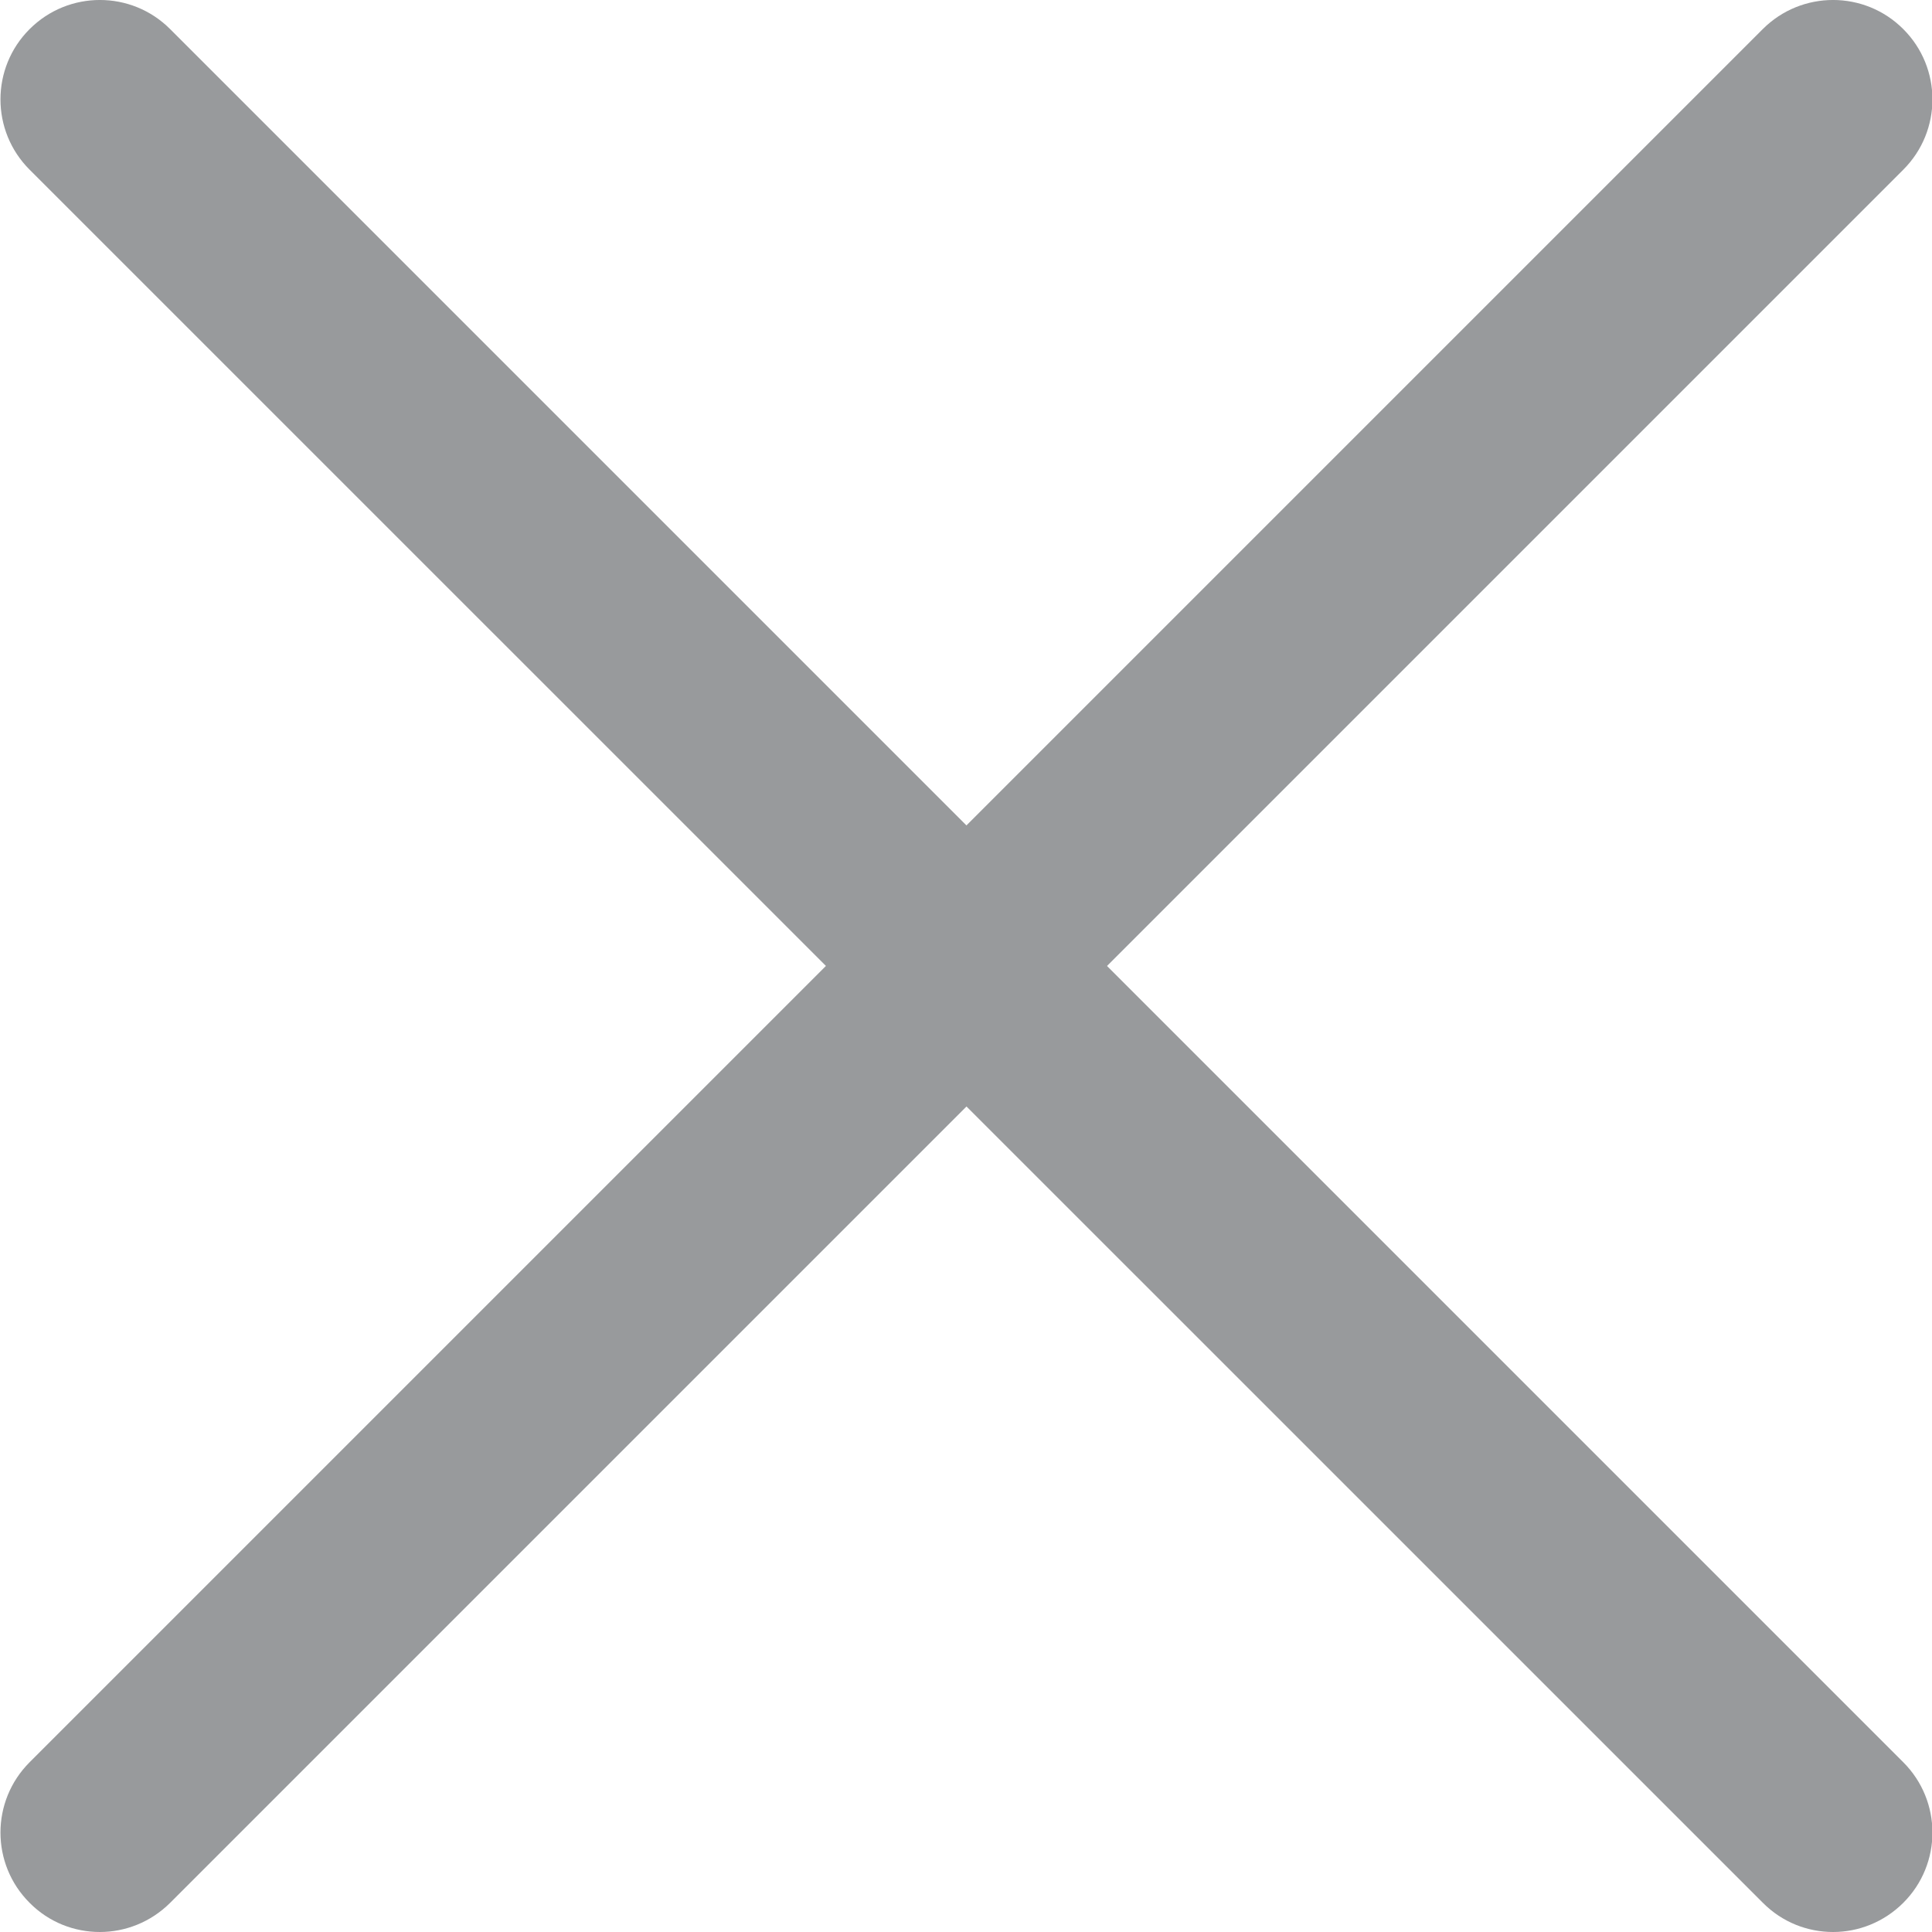 <svg width="28" height="28" viewBox="0 0 28 28" fill="none" xmlns="http://www.w3.org/2000/svg">
<g clip-path="url(#clip0)">
<path d="M1.447 28C1.078 28 0.709 27.86 0.429 27.577C-0.134 27.015 -0.134 26.103 0.429 25.54L25.547 0.422C26.11 -0.141 27.022 -0.141 27.584 0.422C28.147 0.984 28.147 1.897 27.584 2.459L2.466 27.577C2.184 27.858 1.815 28 1.447 28Z" fill="#989A9C"/>
<path d="M26.567 28C26.198 28 25.83 27.86 25.549 27.577L0.429 2.459C-0.134 1.897 -0.134 0.984 0.429 0.422C0.992 -0.141 1.904 -0.141 2.466 0.422L27.584 25.54C28.147 26.103 28.147 27.015 27.584 27.577C27.302 27.858 26.934 28 26.567 28Z" fill="#989A9C"/>
</g>
<defs>
<clipPath id="clip0">
<rect width="28" height="28" fill="white"/>
</clipPath>
</defs>
</svg>

